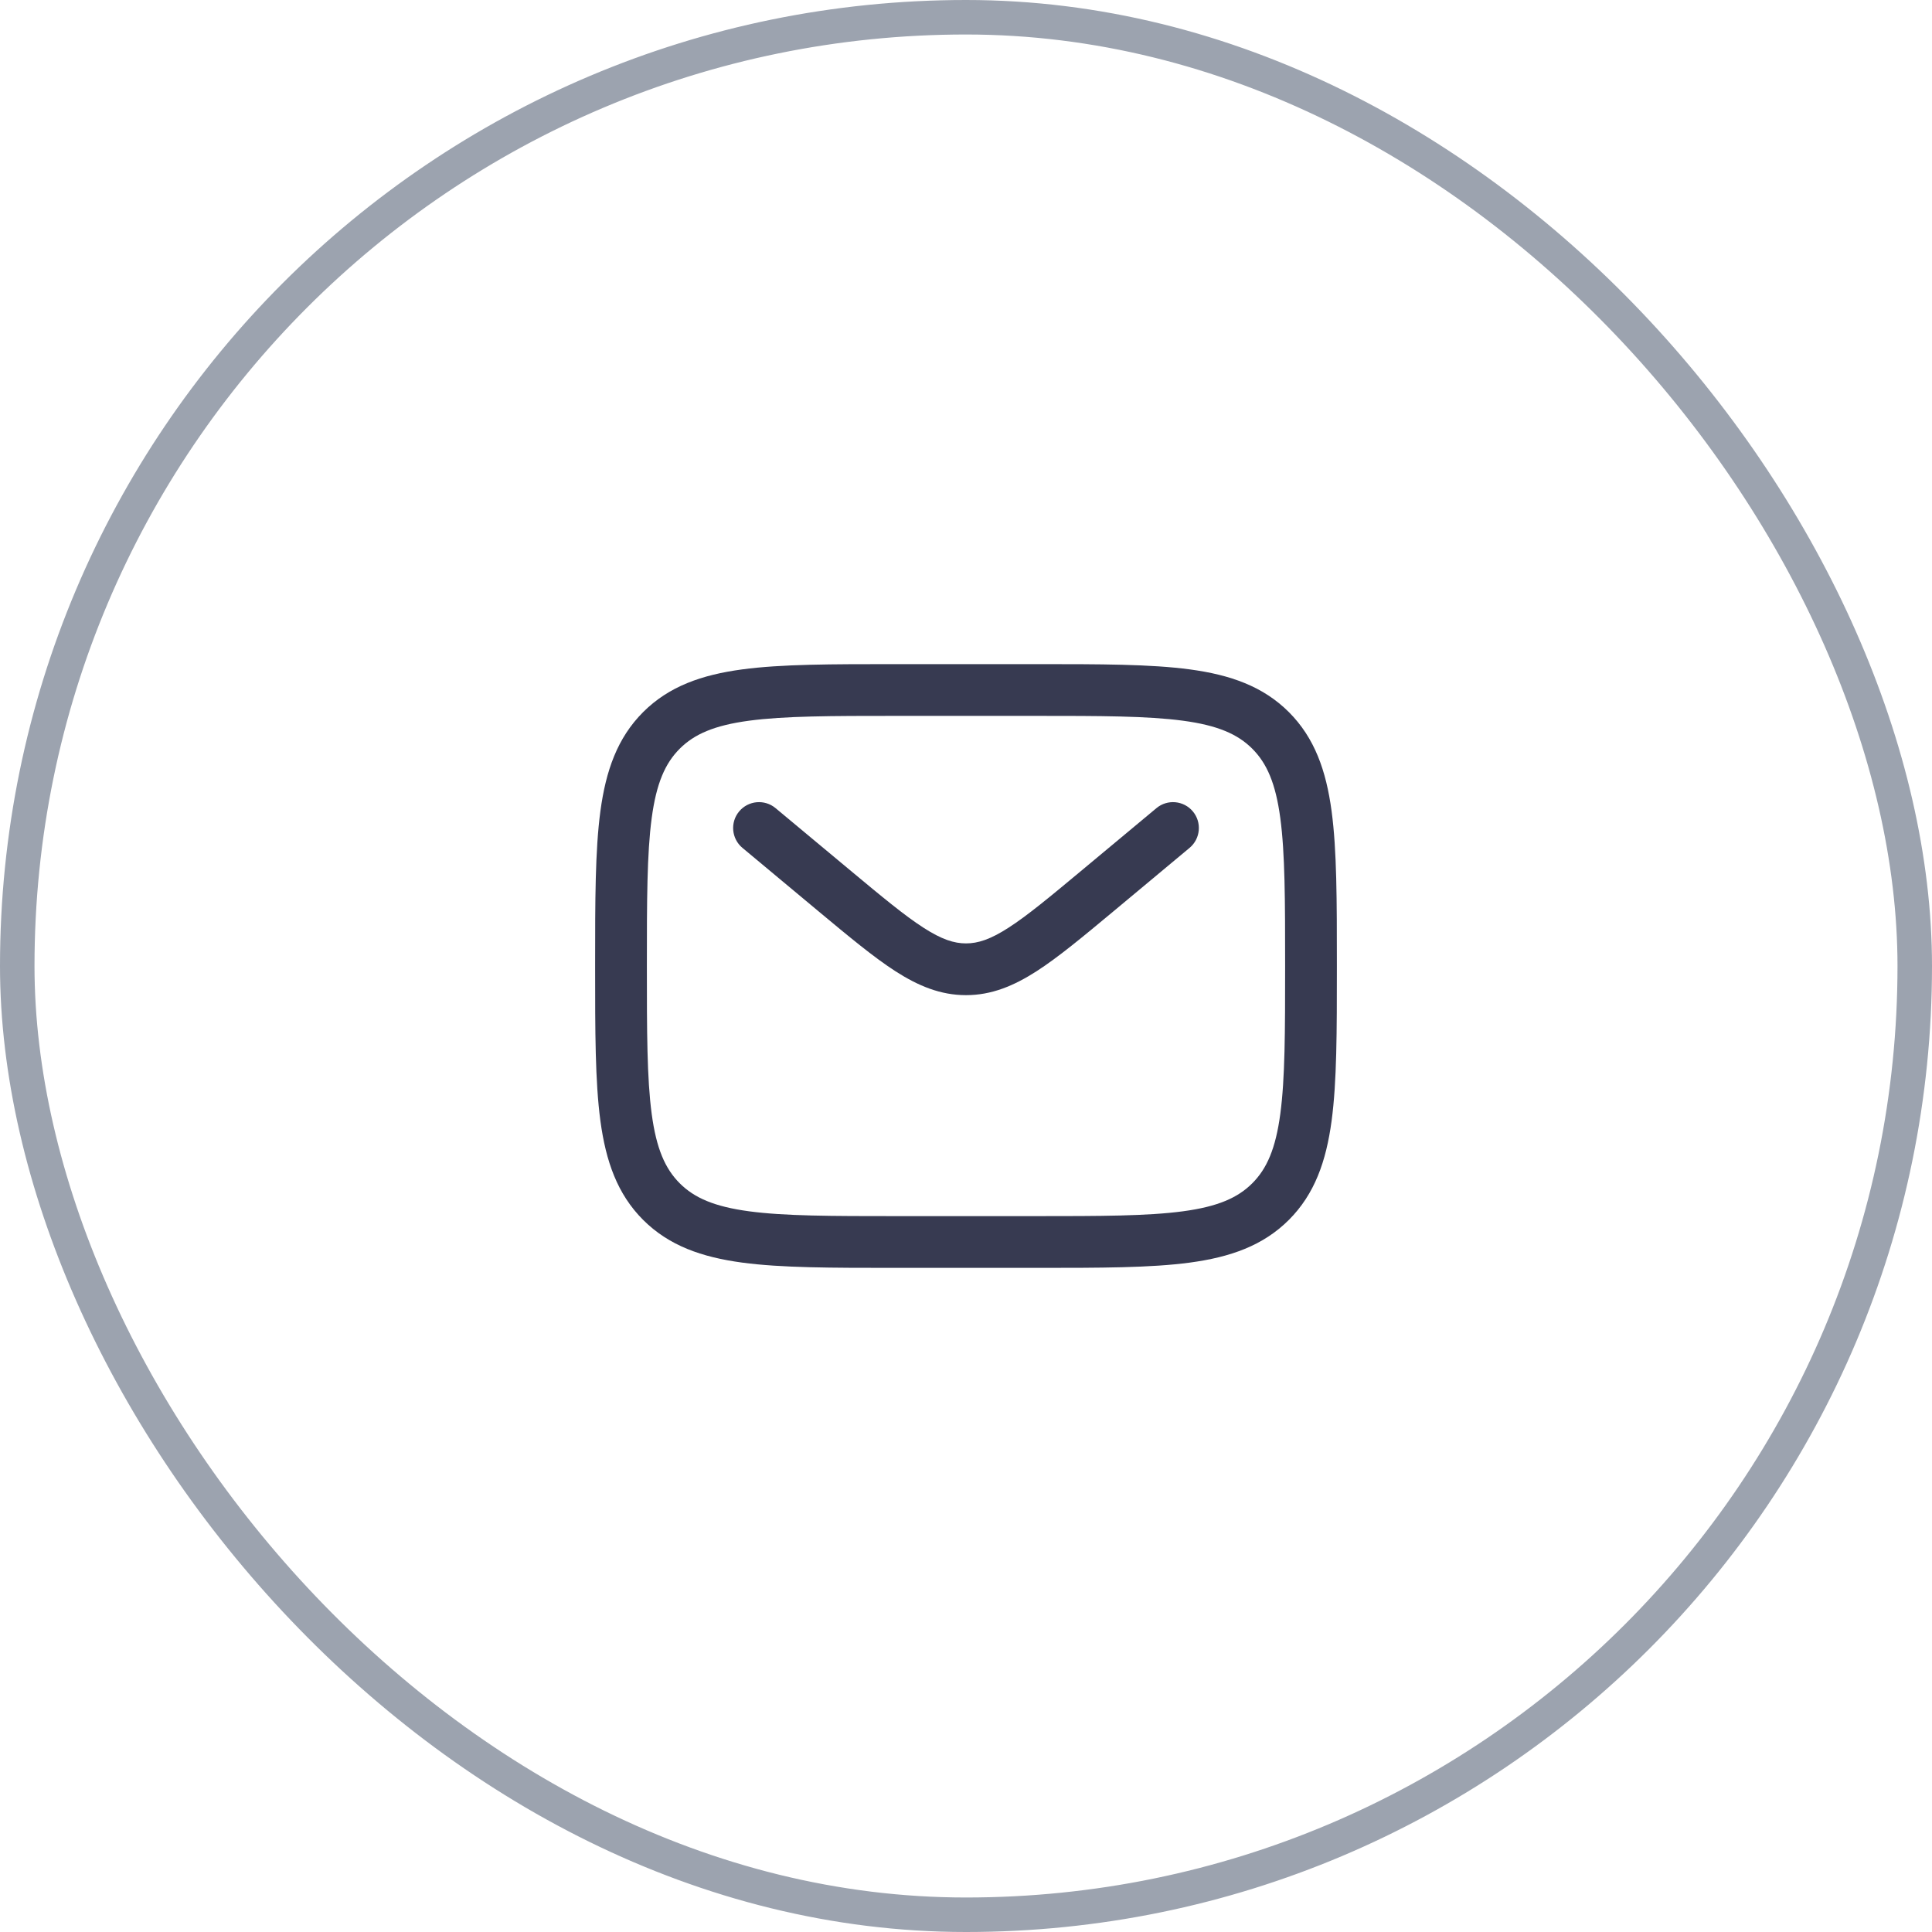 <svg width="56" height="56" viewBox="0 0 56 56" fill="none" xmlns="http://www.w3.org/2000/svg">
<rect x="0.5" y="0.5" width="55" height="55" rx="27.5" stroke="#9CA3AF"/>
<path fill-rule="evenodd" clip-rule="evenodd" d="M25.944 19.25H30.056C31.894 19.25 33.35 19.25 34.489 19.403C35.661 19.561 36.61 19.893 37.359 20.641C38.107 21.39 38.439 22.339 38.597 23.511C38.75 24.65 38.75 26.106 38.75 27.944V28.056C38.75 29.894 38.75 31.35 38.597 32.489C38.439 33.661 38.107 34.61 37.359 35.359C36.61 36.107 35.661 36.439 34.489 36.597C33.35 36.75 31.894 36.75 30.056 36.75H25.944C24.106 36.75 22.65 36.75 21.511 36.597C20.339 36.439 19.39 36.107 18.641 35.359C17.893 34.61 17.561 33.661 17.403 32.489C17.25 31.35 17.25 29.894 17.25 28.056V27.944C17.25 26.106 17.25 24.65 17.403 23.511C17.561 22.339 17.893 21.39 18.641 20.641C19.39 19.893 20.339 19.561 21.511 19.403C22.65 19.25 24.106 19.25 25.944 19.25ZM21.711 20.89C20.705 21.025 20.125 21.279 19.702 21.702C19.279 22.125 19.025 22.705 18.89 23.711C18.752 24.738 18.75 26.093 18.75 28C18.75 29.907 18.752 31.262 18.89 32.289C19.025 33.295 19.279 33.875 19.702 34.298C20.125 34.721 20.705 34.975 21.711 35.11C22.738 35.248 24.093 35.25 26 35.25H30C31.907 35.25 33.261 35.248 34.289 35.11C35.295 34.975 35.875 34.721 36.298 34.298C36.721 33.875 36.975 33.295 37.11 32.289C37.248 31.262 37.25 29.907 37.25 28C37.25 26.093 37.248 24.738 37.11 23.711C36.975 22.705 36.721 22.125 36.298 21.702C35.875 21.279 35.295 21.025 34.289 20.89C33.261 20.752 31.907 20.75 30 20.75H26C24.093 20.75 22.738 20.752 21.711 20.89ZM21.424 23.52C21.689 23.202 22.162 23.159 22.48 23.424L24.639 25.223C25.572 26 26.22 26.538 26.767 26.89C27.296 27.231 27.655 27.345 28 27.345C28.345 27.345 28.704 27.231 29.233 26.89C29.78 26.538 30.428 26 31.361 25.223L33.52 23.424C33.838 23.159 34.311 23.202 34.576 23.52C34.841 23.838 34.798 24.311 34.48 24.576L32.284 26.407C31.397 27.145 30.679 27.744 30.045 28.152C29.384 28.576 28.741 28.845 28 28.845C27.259 28.845 26.616 28.576 25.955 28.152C25.321 27.744 24.603 27.145 23.716 26.407L21.52 24.576C21.202 24.311 21.159 23.838 21.424 23.52Z" fill="#373A51"/>
</svg>

